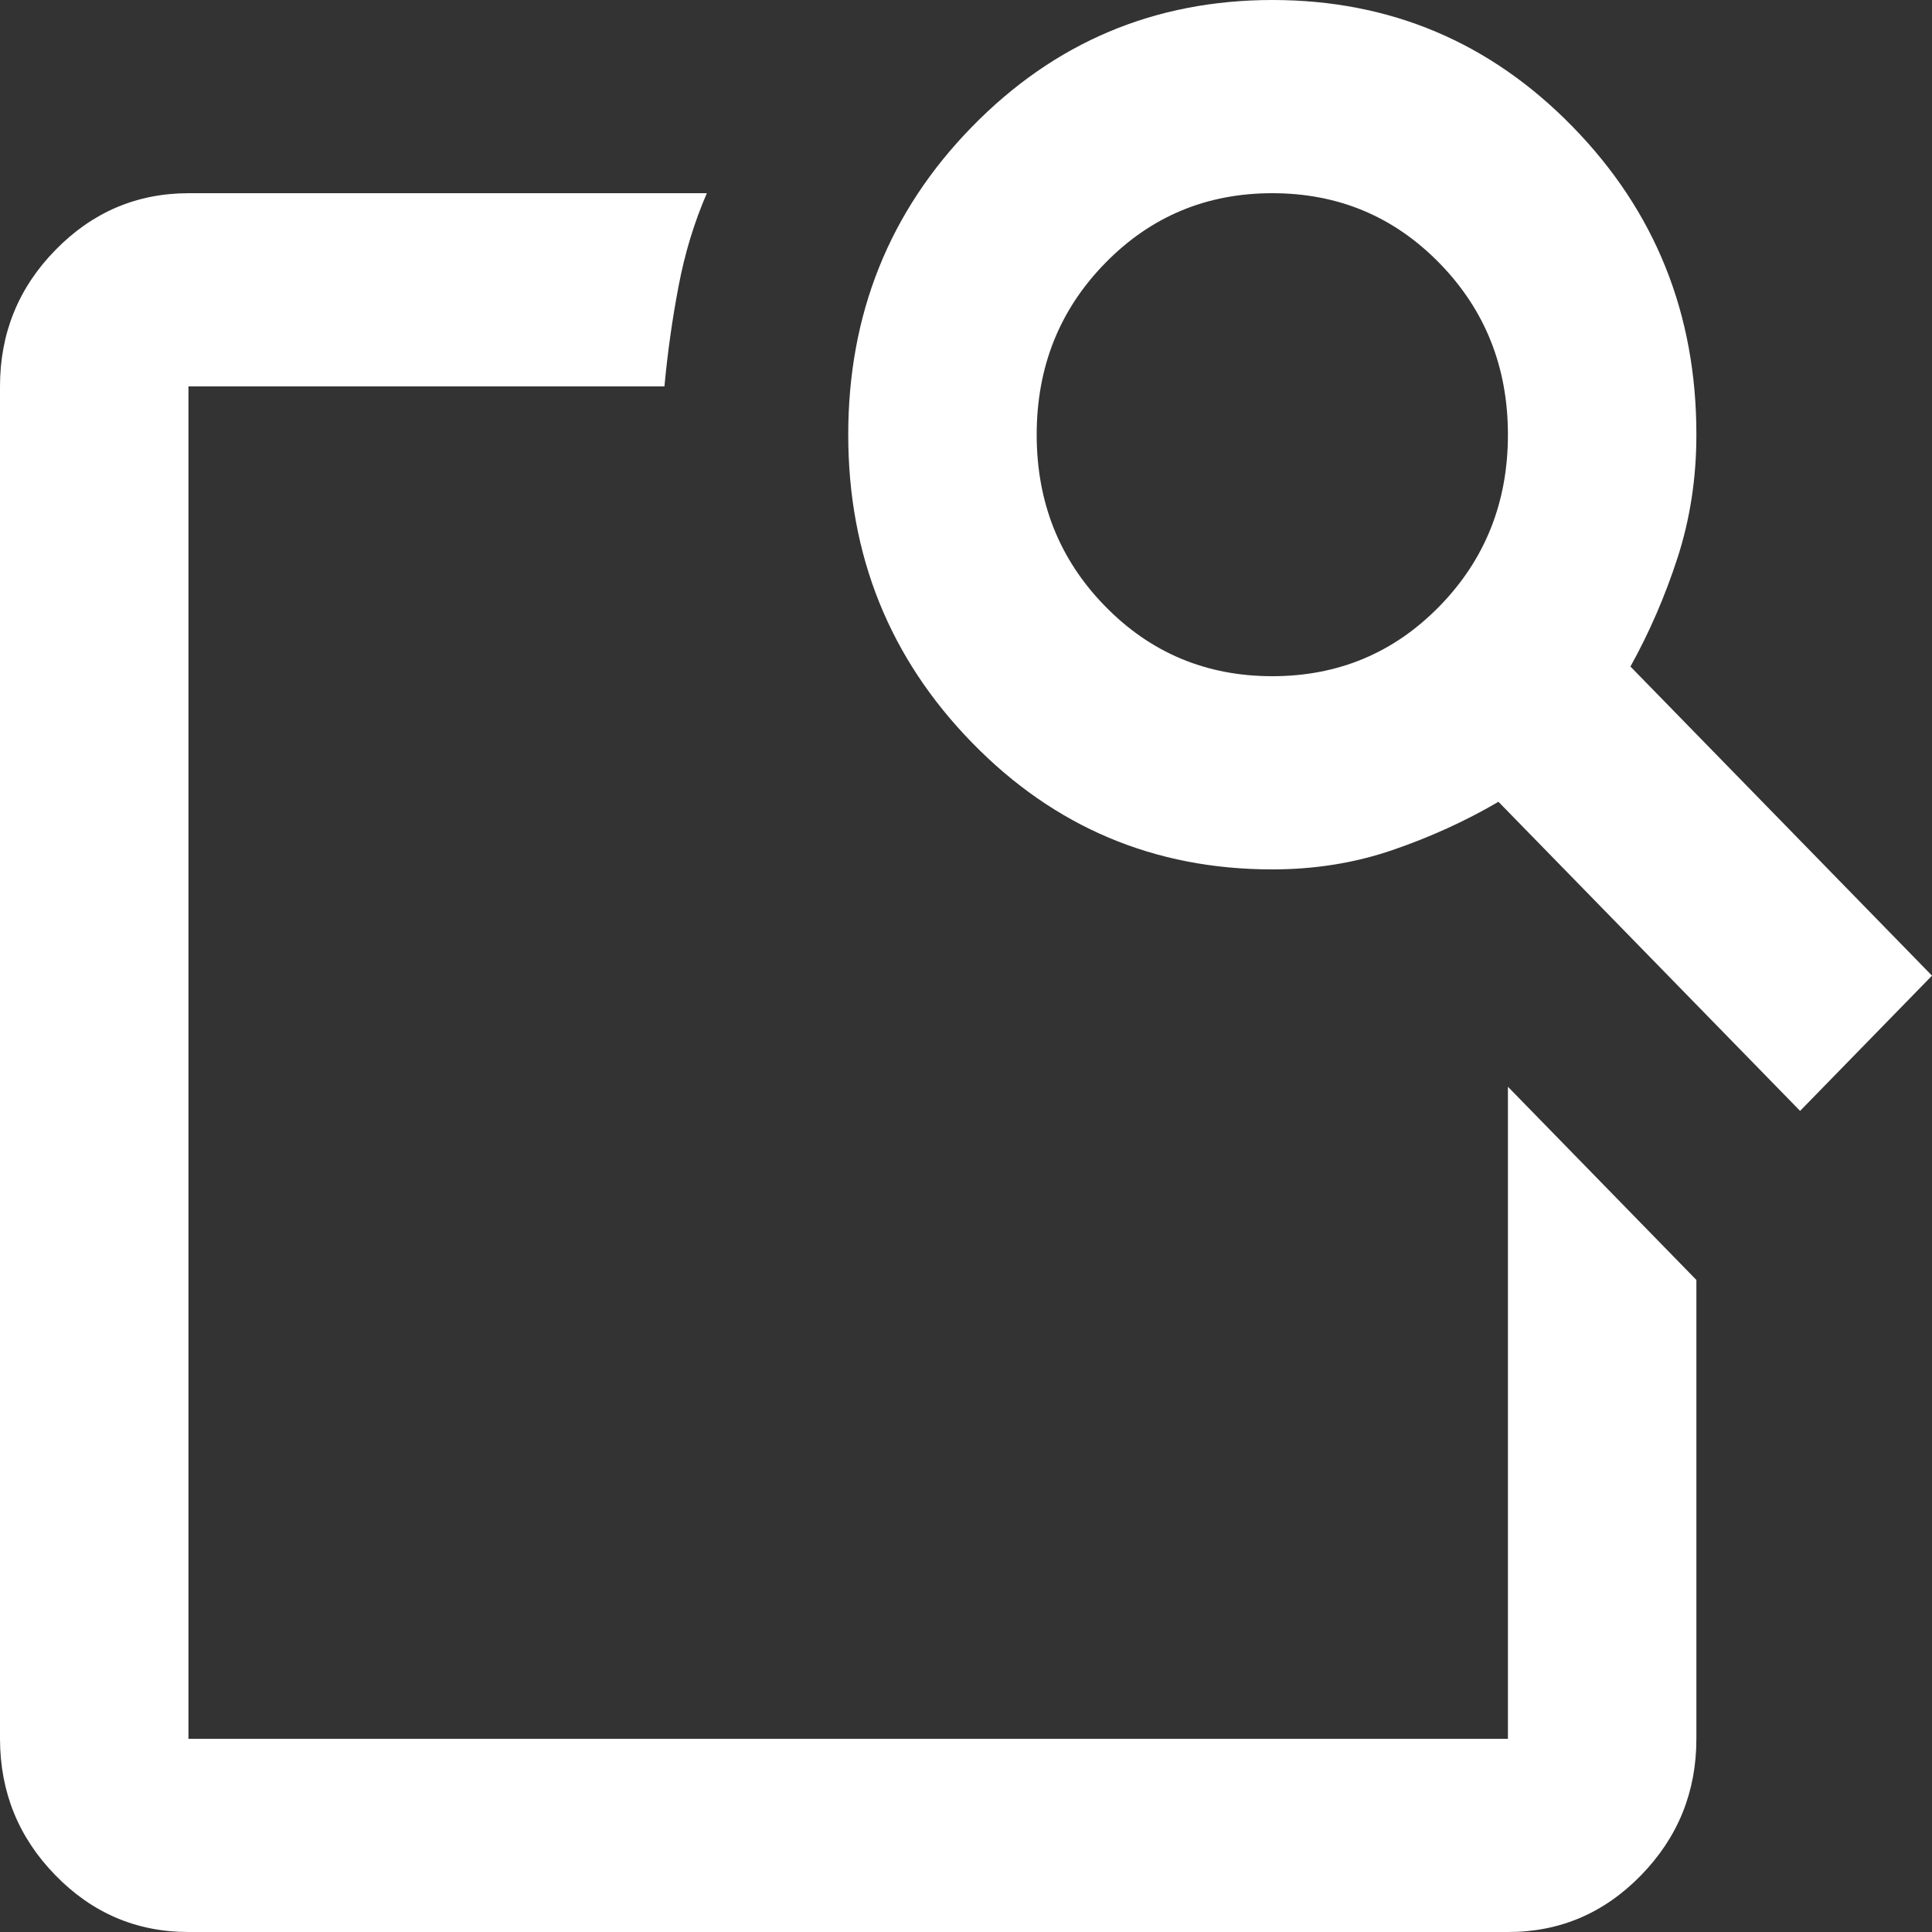 <svg width="22" height="22" viewBox="0 0 22 22" fill="none" xmlns="http://www.w3.org/2000/svg">
<rect x="0" y="0" width="22" height="22" fill="#333333" stroke="none"/>
<path d="M17.171 12.375L19.317 14.575V19.8C19.317 20.405 19.107 20.923 18.687 21.354C18.267 21.785 17.762 22.001 17.171 22H2.146C1.556 22 1.051 21.785 0.631 21.354C0.211 20.924 0.001 20.406 0 19.8V4.4C0 3.795 0.21 3.277 0.631 2.847C1.052 2.416 1.557 2.201 2.146 2.2H8.049C7.906 2.53 7.798 2.883 7.727 3.259C7.655 3.635 7.602 4.016 7.566 4.4H2.146V19.8H17.171V12.375ZM18.566 7.59L22 11.11L20.498 12.65L17.063 9.13C16.688 9.35 16.285 9.533 15.856 9.68C15.427 9.827 14.971 9.9 14.488 9.9C13.146 9.9 12.006 9.419 11.068 8.456C10.129 7.493 9.659 6.324 9.659 4.95C9.659 3.575 10.128 2.406 11.068 1.444C12.007 0.482 13.147 0.001 14.488 0C15.829 0 16.97 0.481 17.909 1.444C18.849 2.407 19.318 3.576 19.317 4.95C19.317 5.445 19.245 5.912 19.102 6.353C18.959 6.793 18.78 7.205 18.566 7.59ZM14.488 7.7C15.239 7.7 15.874 7.434 16.393 6.902C16.911 6.371 17.171 5.72 17.171 4.95C17.171 4.18 16.911 3.529 16.393 2.998C15.874 2.466 15.239 2.2 14.488 2.2C13.737 2.2 13.102 2.466 12.583 2.998C12.064 3.529 11.805 4.18 11.805 4.95C11.805 5.72 12.064 6.371 12.583 6.902C13.102 7.434 13.737 7.7 14.488 7.7ZM2.146 12.375V19.8V4.4V12.1V11.77V12.375Z" fill="white"/>
</svg>
